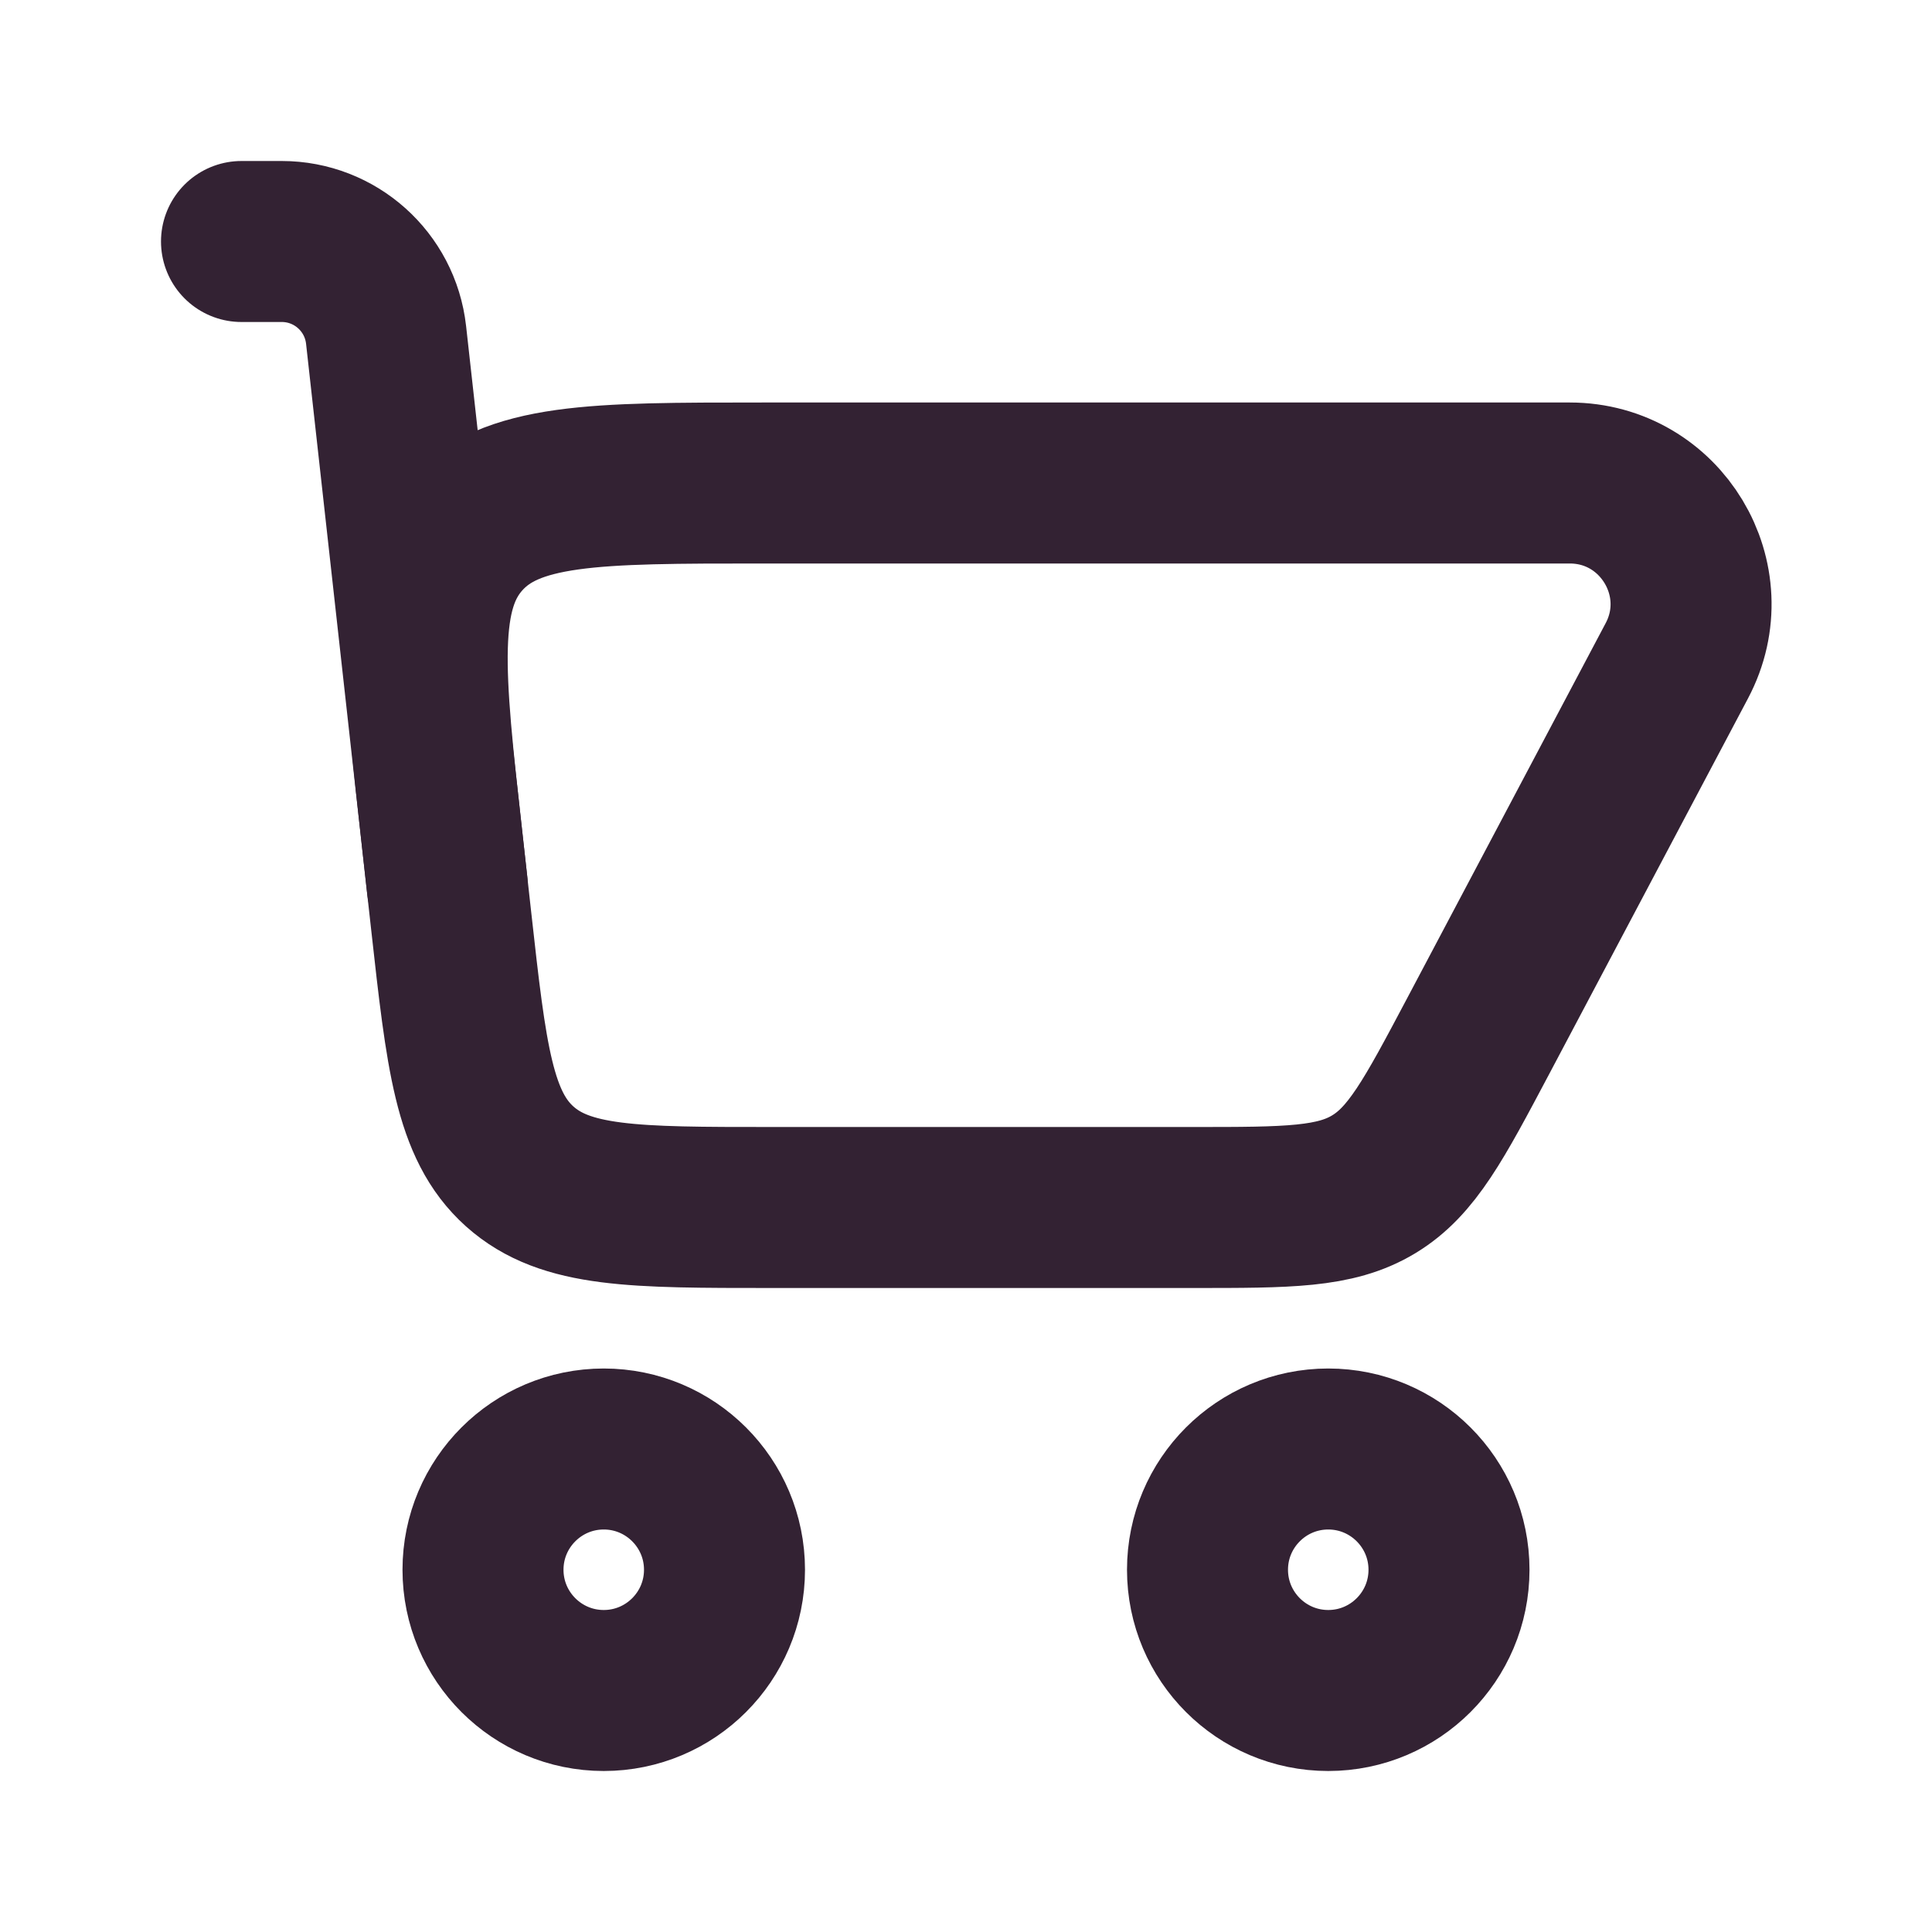 <!DOCTYPE svg PUBLIC "-//W3C//DTD SVG 1.1//EN" "http://www.w3.org/Graphics/SVG/1.1/DTD/svg11.dtd">
<!-- Uploaded to: SVG Repo, www.svgrepo.com, Transformed by: SVG Repo Mixer Tools -->
<svg width="800px" height="800px" viewBox="0 0 24 24" fill="none" xmlns="http://www.w3.org/2000/svg" stroke="#d9234b">
<g id="SVGRepo_bgCarrier" stroke-width="0"/>
<g id="SVGRepo_tracerCarrier" stroke-linecap="round" stroke-linejoin="round"/>
<g id="SVGRepo_iconCarrier"> <path d="M5.605 11.442C5.793 13.134 5.887 13.98 6.456 14.49C7.026 15 7.877 15 9.58 15H9.706H13.471H14.827C16 15 16.587 15 17.063 14.713C17.539 14.427 17.813 13.908 18.362 12.872L20.83 8.209C21.361 7.207 20.634 6 19.5 6V6H9.706H9.469C7.383 6 6.341 6 5.744 6.666C5.148 7.332 5.263 8.369 5.494 10.442L5.605 11.442Z" stroke="#32323" stroke-width="2" stroke-linejoin="round"/> <path d="M3 3H3.5V3C4.164 3 4.722 3.499 4.796 4.16L5.556 11" stroke="#32323" stroke-width="2" stroke-linecap="round" stroke-linejoin="round"/> <path d="M9 19.5C9 20.328 8.328 21 7.5 21C6.672 21 6 20.328 6 19.5C6 18.672 6.672 18 7.5 18C8.328 18 9 18.672 9 19.5Z" stroke="#32323" stroke-width="2"/> <path d="M18 19.5C18 20.328 17.328 21 16.5 21C15.672 21 15 20.328 15 19.5C15 18.672 15.672 18 16.5 18C17.328 18 18 18.672 18 19.5Z" stroke="#32323" stroke-width="2"/> </g>
</svg>